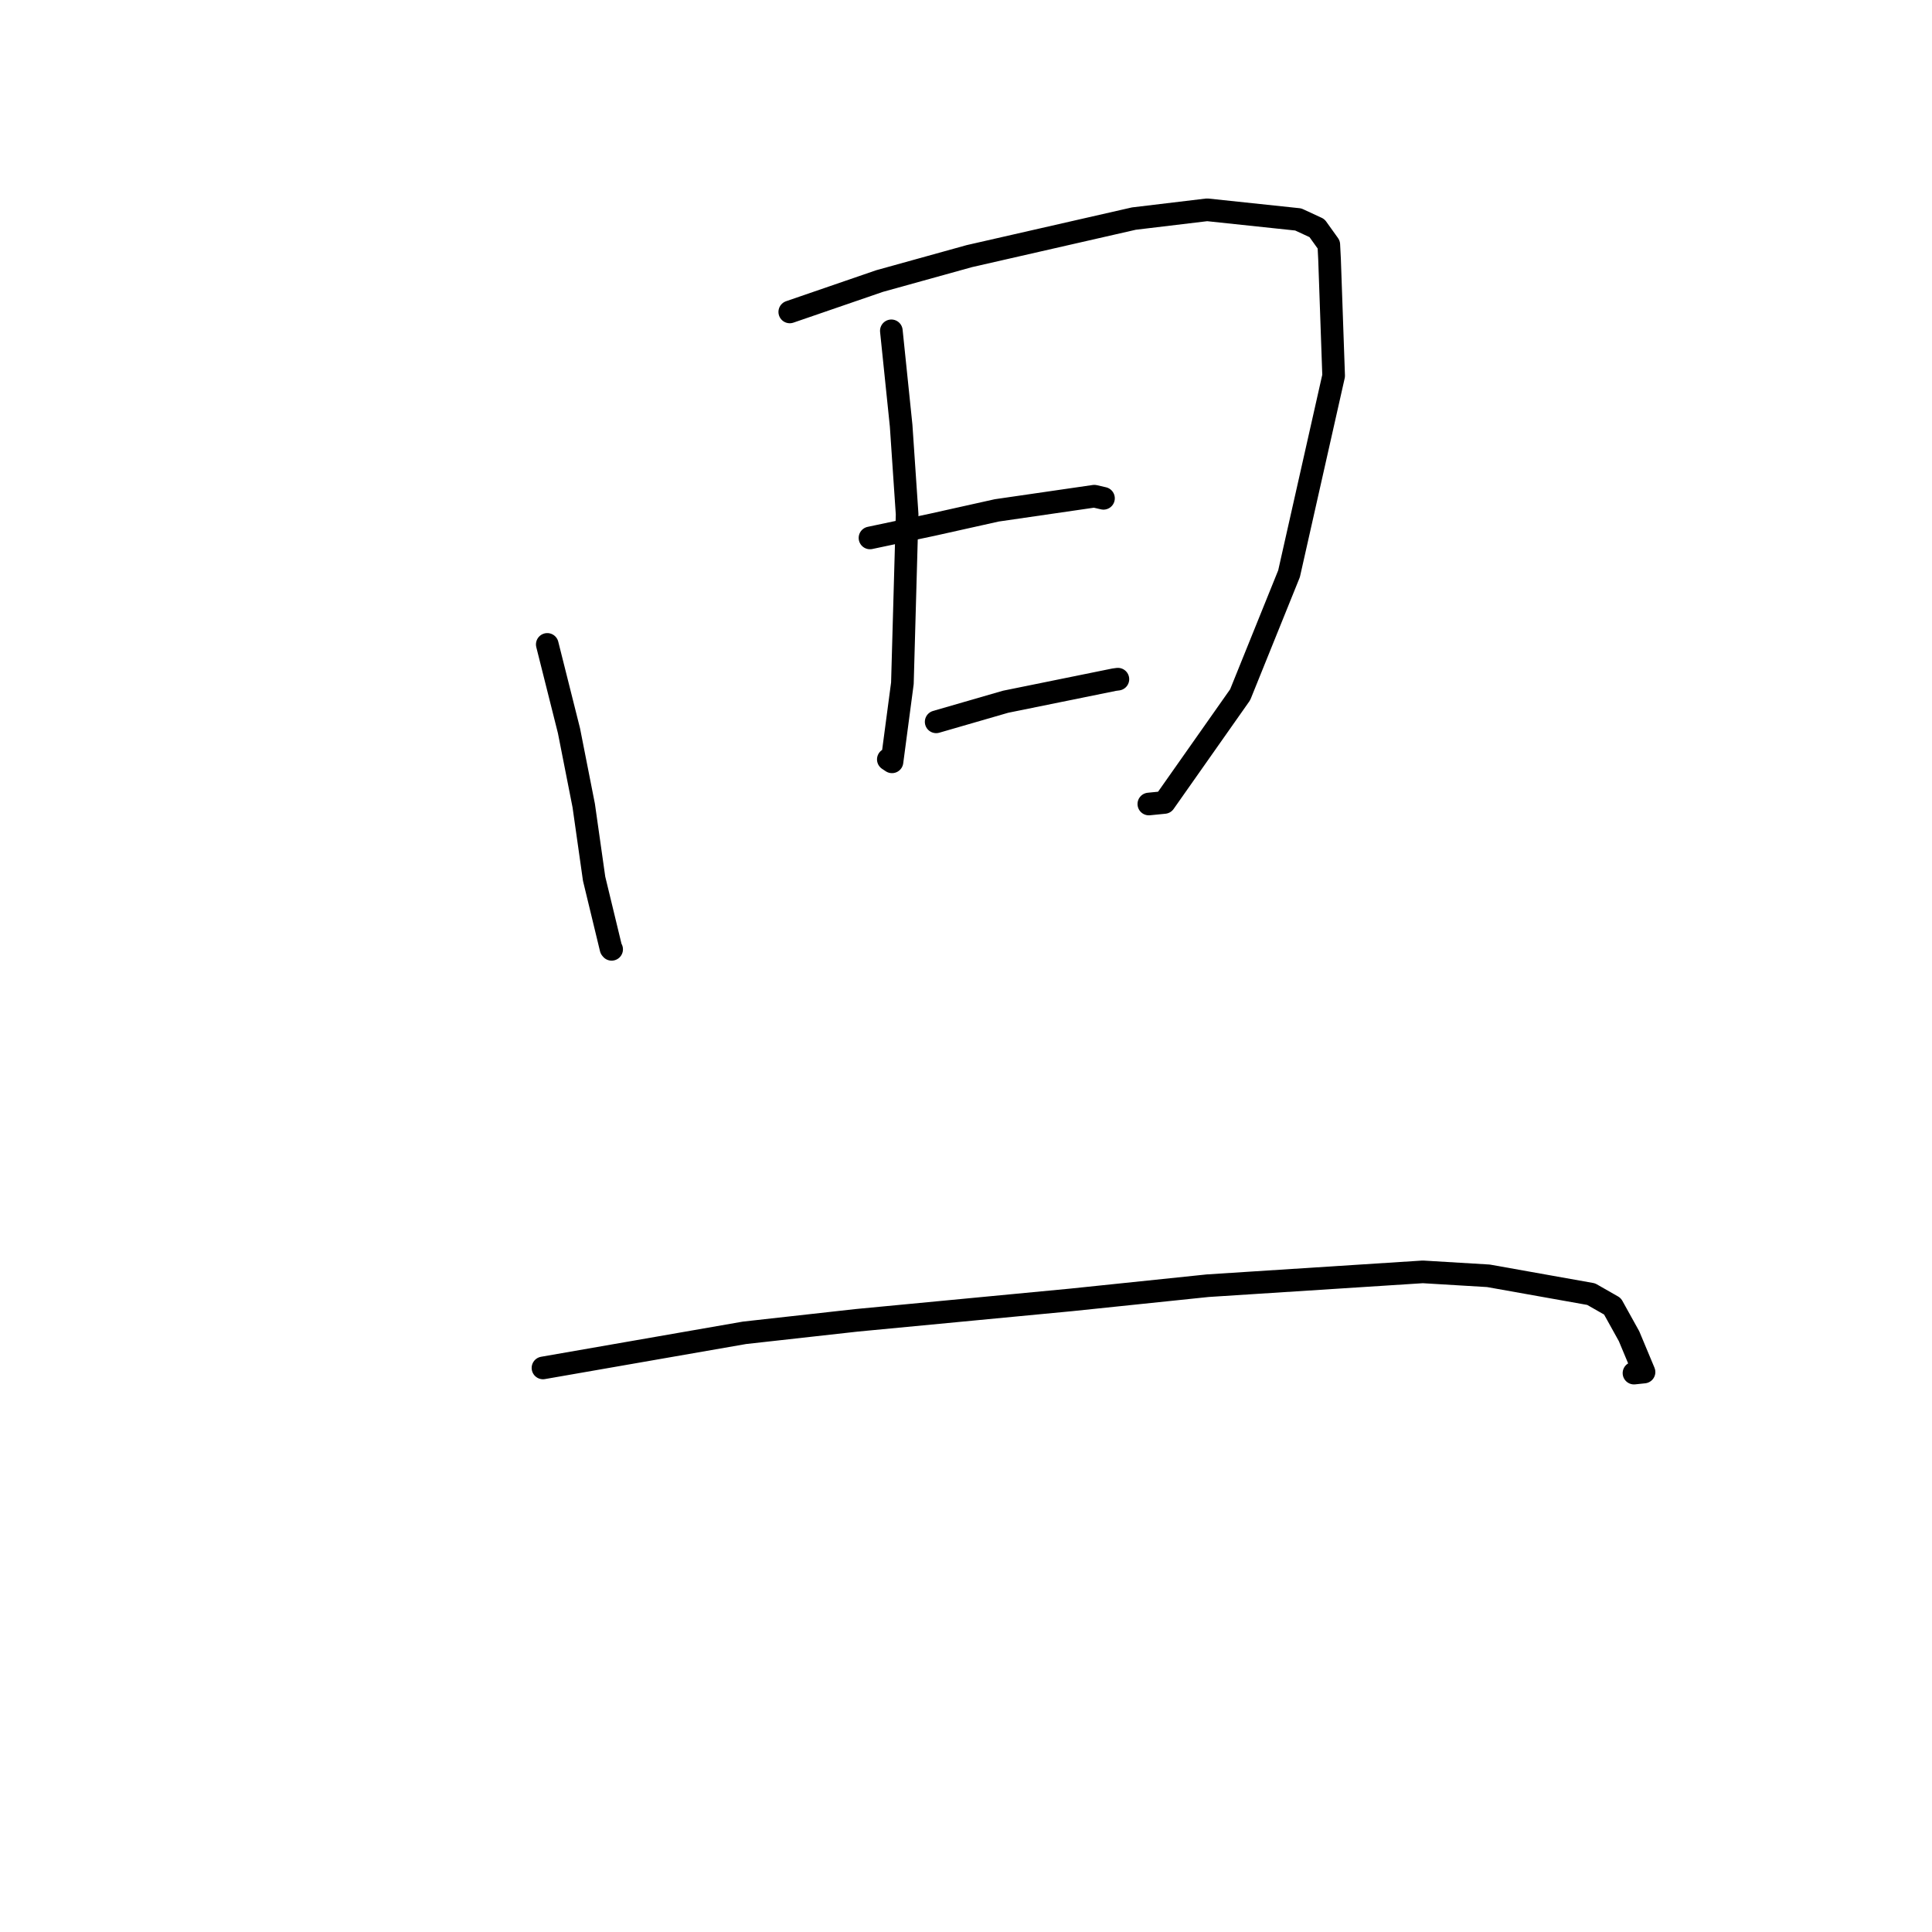 <?xml version="1.0" standalone="no"?>
    <svg width="256" height="256" xmlns="http://www.w3.org/2000/svg" version="1.1">
    <polyline stroke="black" stroke-width="3" stroke-linecap="round" fill="transparent" stroke-linejoin="round" points="72.517 85.388 75.392 96.826 77.347 106.744 78.723 116.435 80.963 125.693 81.045 125.791 " />
        <polyline stroke="black" stroke-width="3" stroke-linecap="round" fill="transparent" stroke-linejoin="round" points="104.649 41.332 116.541 37.242 128.447 33.937 150.246 28.963 159.95 27.8 172.027 29.078 174.505 30.226 176.073 32.416 176.172 34.359 176.714 49.795 170.805 76.02 164.327 92.053 154.283 106.331 152.227 106.535 " />
        <polyline stroke="black" stroke-width="3" stroke-linecap="round" fill="transparent" stroke-linejoin="round" points="118.108 43.837 119.405 56.398 120.199 68.152 119.572 90.537 118.194 100.946 117.708 100.623 " />
        <polyline stroke="black" stroke-width="3" stroke-linecap="round" fill="transparent" stroke-linejoin="round" points="115.278 71.278 123.508 69.537 132.075 67.628 145.008 65.749 145.966 65.971 146.147 66.013 146.217 66.029 " />
        <polyline stroke="black" stroke-width="3" stroke-linecap="round" fill="transparent" stroke-linejoin="round" points="124.047 95.646 133.239 92.986 147.632 90.062 148.037 90.007 148.126 89.995 " />
        <polyline stroke="black" stroke-width="3" stroke-linecap="round" fill="transparent" stroke-linejoin="round" points="71.947 181.258 98.652 176.605 113.5 174.951 141.929 172.243 160.029 170.362 188.531 168.529 197.225 169.051 210.832 171.477 213.658 173.09 215.857 177.053 217.842 181.803 216.511 181.943 " />
        </svg>